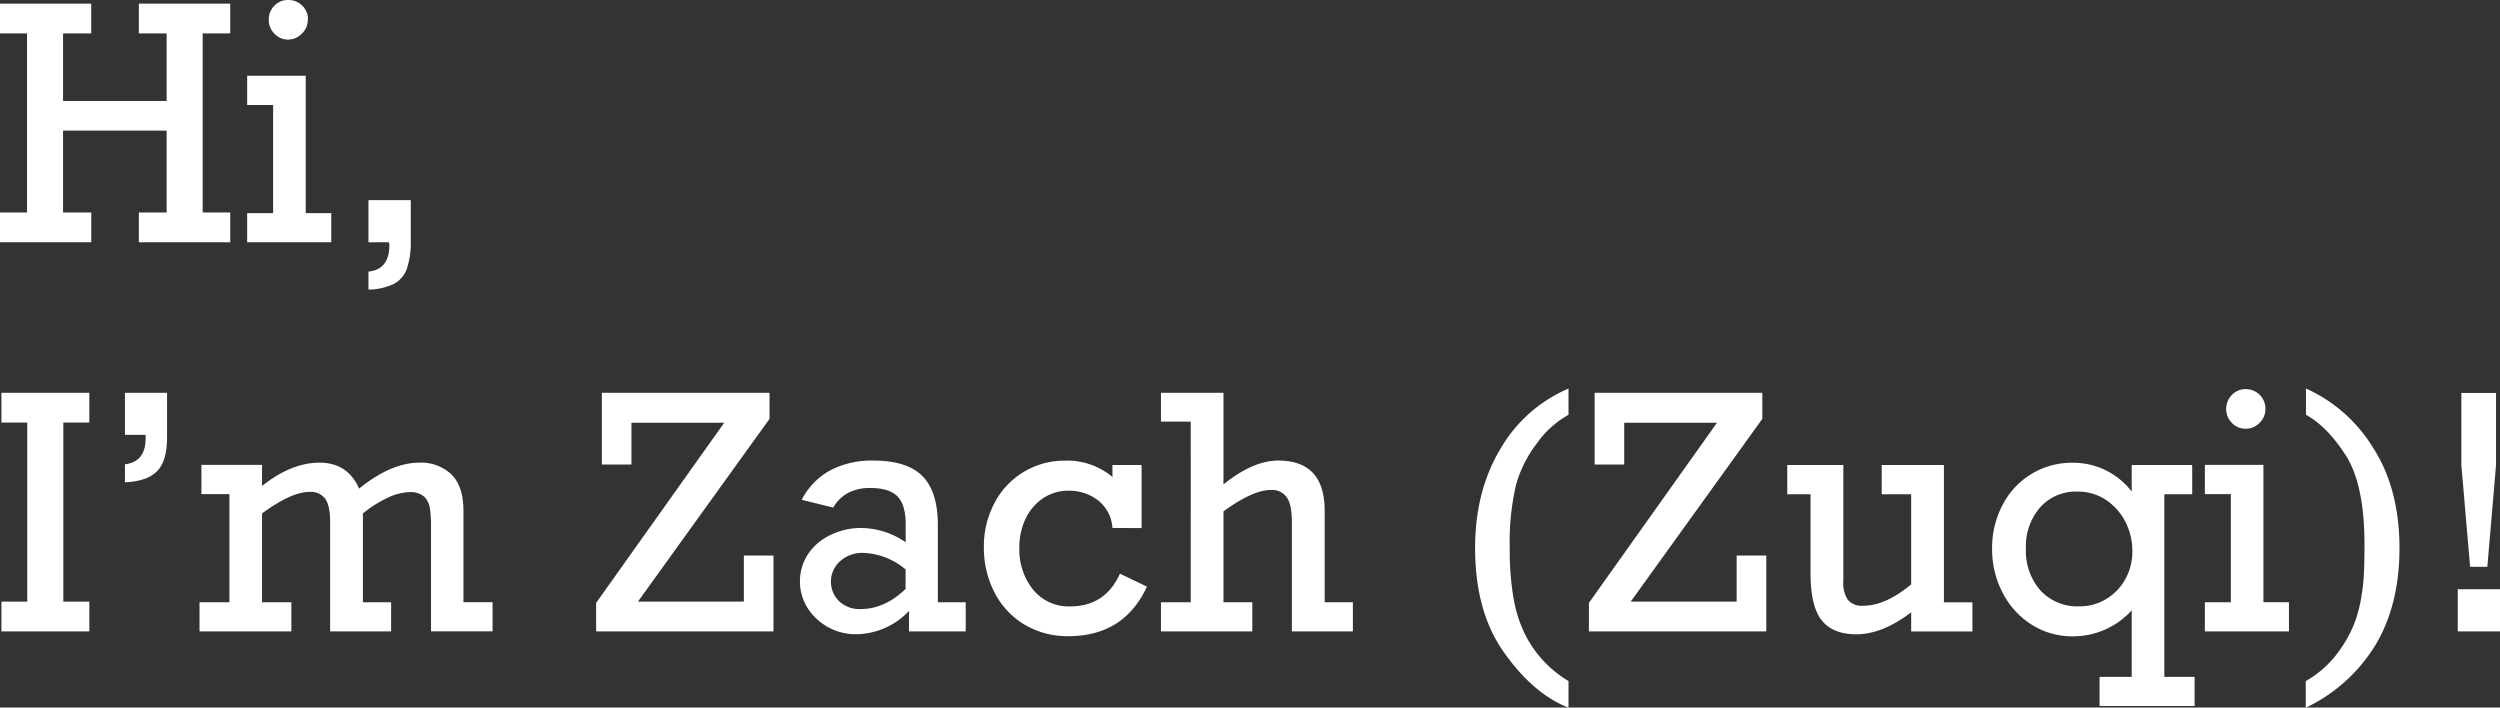 <svg xmlns="http://www.w3.org/2000/svg" viewBox="0 0 555.08 157.1"><rect x="0" y="0" width="555.08" height="157.1" fill="#333333" stroke="none"/><defs><style>.cls-1{fill:#fff;}</style></defs><title>Asset 6</title><g id="Layer_2" data-name="Layer 2"><g id="Layer_1-2" data-name="Layer 1"><path class="cls-1" d="M14,7.42v15H37v-15H30.83V.81H51.12V7.42H45V47.18h6.12v6.61H30.83V47.18H37V29H14V47.18h6.26v6.61H0V47.18H6V7.42H0V.81H20.25V7.42Z"/><path class="cls-1" d="M73.55,47.32v6.47H54.88V47.32h5.76v-24H54.88v-6.5h13V47.32ZM68.34,4.39A4.22,4.22,0,0,1,67,7.49,4.2,4.2,0,0,1,64,8.79a4.09,4.09,0,0,1-3.06-1.3,4.31,4.31,0,0,1-1.27-3.1A4.31,4.31,0,0,1,60.89,1.3,4.09,4.09,0,0,1,64,0a4.32,4.32,0,0,1,4.39,4.39Z"/><path class="cls-1" d="M81.81,64.3v-4C84.9,60,86.45,58,86.45,54.49a1.66,1.66,0,0,0-.11-.7H81.81V44.44H91.2v9a18.39,18.39,0,0,1-.83,6.13A6.14,6.14,0,0,1,87.52,63,13.5,13.5,0,0,1,81.81,64.3Z"/><path class="cls-1" d="M14.06,93.82v39.76h5.77v6.61H.32v-6.61H6.05V93.82H.32V87.21H19.83v6.61Z"/><path class="cls-1" d="M32.34,97.26v-.7h-4.6V87.21h9.35v10c0,3.43-.73,5.89-2.2,7.4s-3.85,2.34-7.15,2.48v-4Q32.35,102.55,32.34,97.26Z"/><path class="cls-1" d="M50.94,133.72v-24H44.72v-6.5H58.18v4.68q6.51-5.17,12.77-5.17t8.78,5.76q7.11-5.76,13.4-5.76a9.7,9.7,0,0,1,7.12,2.63q2.66,2.64,2.65,8.09v20.25h6.47v6.47H95.7V116.78a25.9,25.9,0,0,0-.25-3.94,4.6,4.6,0,0,0-1.28-2.57,4.48,4.48,0,0,0-3.29-1,11.84,11.84,0,0,0-4.68,1.19A25.91,25.91,0,0,0,80.58,114v19.72h6.26v6.47H73.3V115.86c0-2.37-.36-4.06-1.07-5.1a4,4,0,0,0-3.53-1.54q-4,0-10.52,4.78v19.72h6.51v6.47H44.3v-6.47Z"/><path class="cls-1" d="M141.64,133.58h23.52V123.35h6.58v16.84H132.36v-6.33l28.44-40H140.2v9.28h-6.57V87.21h37.23V93Z"/><path class="cls-1" d="M208.23,116.28v17.44h6.19v6.47H201.83v-4.54a16.39,16.39,0,0,1-11.74,5.17A12.7,12.7,0,0,1,179.31,135a11.11,11.11,0,0,1,.18-12.09,12.21,12.21,0,0,1,5.08-4.2,15.15,15.15,0,0,1,6.43-1.48,17.64,17.64,0,0,1,10.09,3.17v-4q0-4.32-1.82-6.18t-6-1.87a10.28,10.28,0,0,0-4.94,1.08A8.45,8.45,0,0,0,185,112.7l-7-1.73a15.54,15.54,0,0,1,6.36-6.55,19.81,19.81,0,0,1,9.53-2.16q7.41,0,10.84,3.37T208.23,116.28Zm-17.16,18.95q5.35,0,10-4.46v-4.33a15.42,15.42,0,0,0-9.49-3.69,7.37,7.37,0,0,0-5,1.81,6.08,6.08,0,0,0-.27,8.93A6.56,6.56,0,0,0,191.07,135.23Z"/><path class="cls-1" d="M247,105.91v-2.67h6.47v14H247a8.45,8.45,0,0,0-3.23-6.17,10.48,10.48,0,0,0-6.51-2.12,10,10,0,0,0-5.67,1.68,11.21,11.21,0,0,0-3.89,4.57,14.56,14.56,0,0,0-1.37,6.3,14.22,14.22,0,0,0,3.09,9.47,10.16,10.16,0,0,0,8.16,3.67q7.84,0,11.08-7.27l6,2.88q-5.1,11-17.44,11a18.54,18.54,0,0,1-9.8-2.6,17.69,17.69,0,0,1-6.63-7.14,21.57,21.57,0,0,1-2.34-10,20.57,20.57,0,0,1,2.37-9.85,17.48,17.48,0,0,1,15.77-9.38A15.51,15.51,0,0,1,247,105.91Z"/><path class="cls-1" d="M283.82,102.26q10.29,0,10.3,11.14v20.32h6.26v6.47H286.84V116q0-4-1.14-5.59a4,4,0,0,0-3.54-1.62q-4,0-10.51,4.75v20.18h6.4v6.47H257.77v-6.47h6.61V93.61h-6.61v-6.4h13.88v20.35Q278.19,102.27,283.82,102.26Z"/><path class="cls-1" d="M336.59,107.71a56.09,56.09,0,0,0-1.38,14,62.59,62.59,0,0,0,.88,11.32,29.44,29.44,0,0,0,2.61,8,25.33,25.33,0,0,0,9.56,10.19v5.91q-7.85-3.09-14.35-12.31-6.39-9-6.39-23.16,0-12.63,5.62-22a32,32,0,0,1,15.12-13.39V92.1a21.33,21.33,0,0,0-7.09,6.43A26.88,26.88,0,0,0,336.59,107.71Z"/><path class="cls-1" d="M362.07,133.58h23.52V123.35h6.58v16.84H352.79v-6.33l28.44-40h-20.6v9.28h-6.57V87.21h37.23V93Z"/><path class="cls-1" d="M413.75,134.49q4.89,0,10.59-4.74v-20H417.8v-6.5h13.81v30.48h6.33v6.47h-13.6v-4.25q-6.4,4.88-12.17,4.88-5.21,0-7.68-3.09T402,127.46V109.74h-5.17v-6.5h12.45V129a6.78,6.78,0,0,0,1,4.19A4.06,4.06,0,0,0,413.75,134.49Z"/><path class="cls-1" d="M473.31,109.15v-5.91h13.43v6.5h-6.19v40.54h6.72v6.47h-21.1v-6.47h7.14V135.51a17.53,17.53,0,0,1-13,5.77,16.79,16.79,0,0,1-9.3-2.64,18.15,18.15,0,0,1-6.4-7.1,20.8,20.8,0,0,1-2.3-9.7,20.45,20.45,0,0,1,2.3-9.67,17.23,17.23,0,0,1,15.63-9.42A16.33,16.33,0,0,1,473.31,109.15Zm-11.6,25.48a11.27,11.27,0,0,0,5.85-1.58,11.75,11.75,0,0,0,4.29-4.39,12.57,12.57,0,0,0,1.6-6.33,14,14,0,0,0-1.55-6.47,12.7,12.7,0,0,0-4.32-4.87,11.17,11.17,0,0,0-6.33-1.84,10.61,10.61,0,0,0-8.26,3.49,13.11,13.11,0,0,0-3.17,9.13,13.25,13.25,0,0,0,3.24,9.35A11.19,11.19,0,0,0,461.71,134.63Z"/><path class="cls-1" d="M508.22,133.72v6.47H489.55v-6.47h5.77v-24h-5.77v-6.5h13v30.48ZM503,90.79a4.23,4.23,0,0,1-1.31,3.1,4.19,4.19,0,0,1-3.09,1.3,4.12,4.12,0,0,1-3.06-1.3,4.43,4.43,0,0,1,0-6.19,4.12,4.12,0,0,1,3.06-1.3,4.34,4.34,0,0,1,4.4,4.39Z"/><path class="cls-1" d="M526.92,99.44q5.83,9.07,5.84,22.26,0,12.58-5.29,21.44a36.46,36.46,0,0,1-15.52,14v-5.91a23.11,23.11,0,0,0,7.94-7.47,26.11,26.11,0,0,0,4.08-9.51,42.75,42.75,0,0,0,.84-6q.18-2.82.18-7.35,0-13.26-4.11-19.72T512,92.1V86.26A33.69,33.69,0,0,1,526.92,99.44Z"/><path class="cls-1" d="M545.7,140.19v-9.35h9.38v9.35Zm6.57-14.34h-3.83l-1.94-22.61v-16h7.7v16Z"/></g></g></svg>